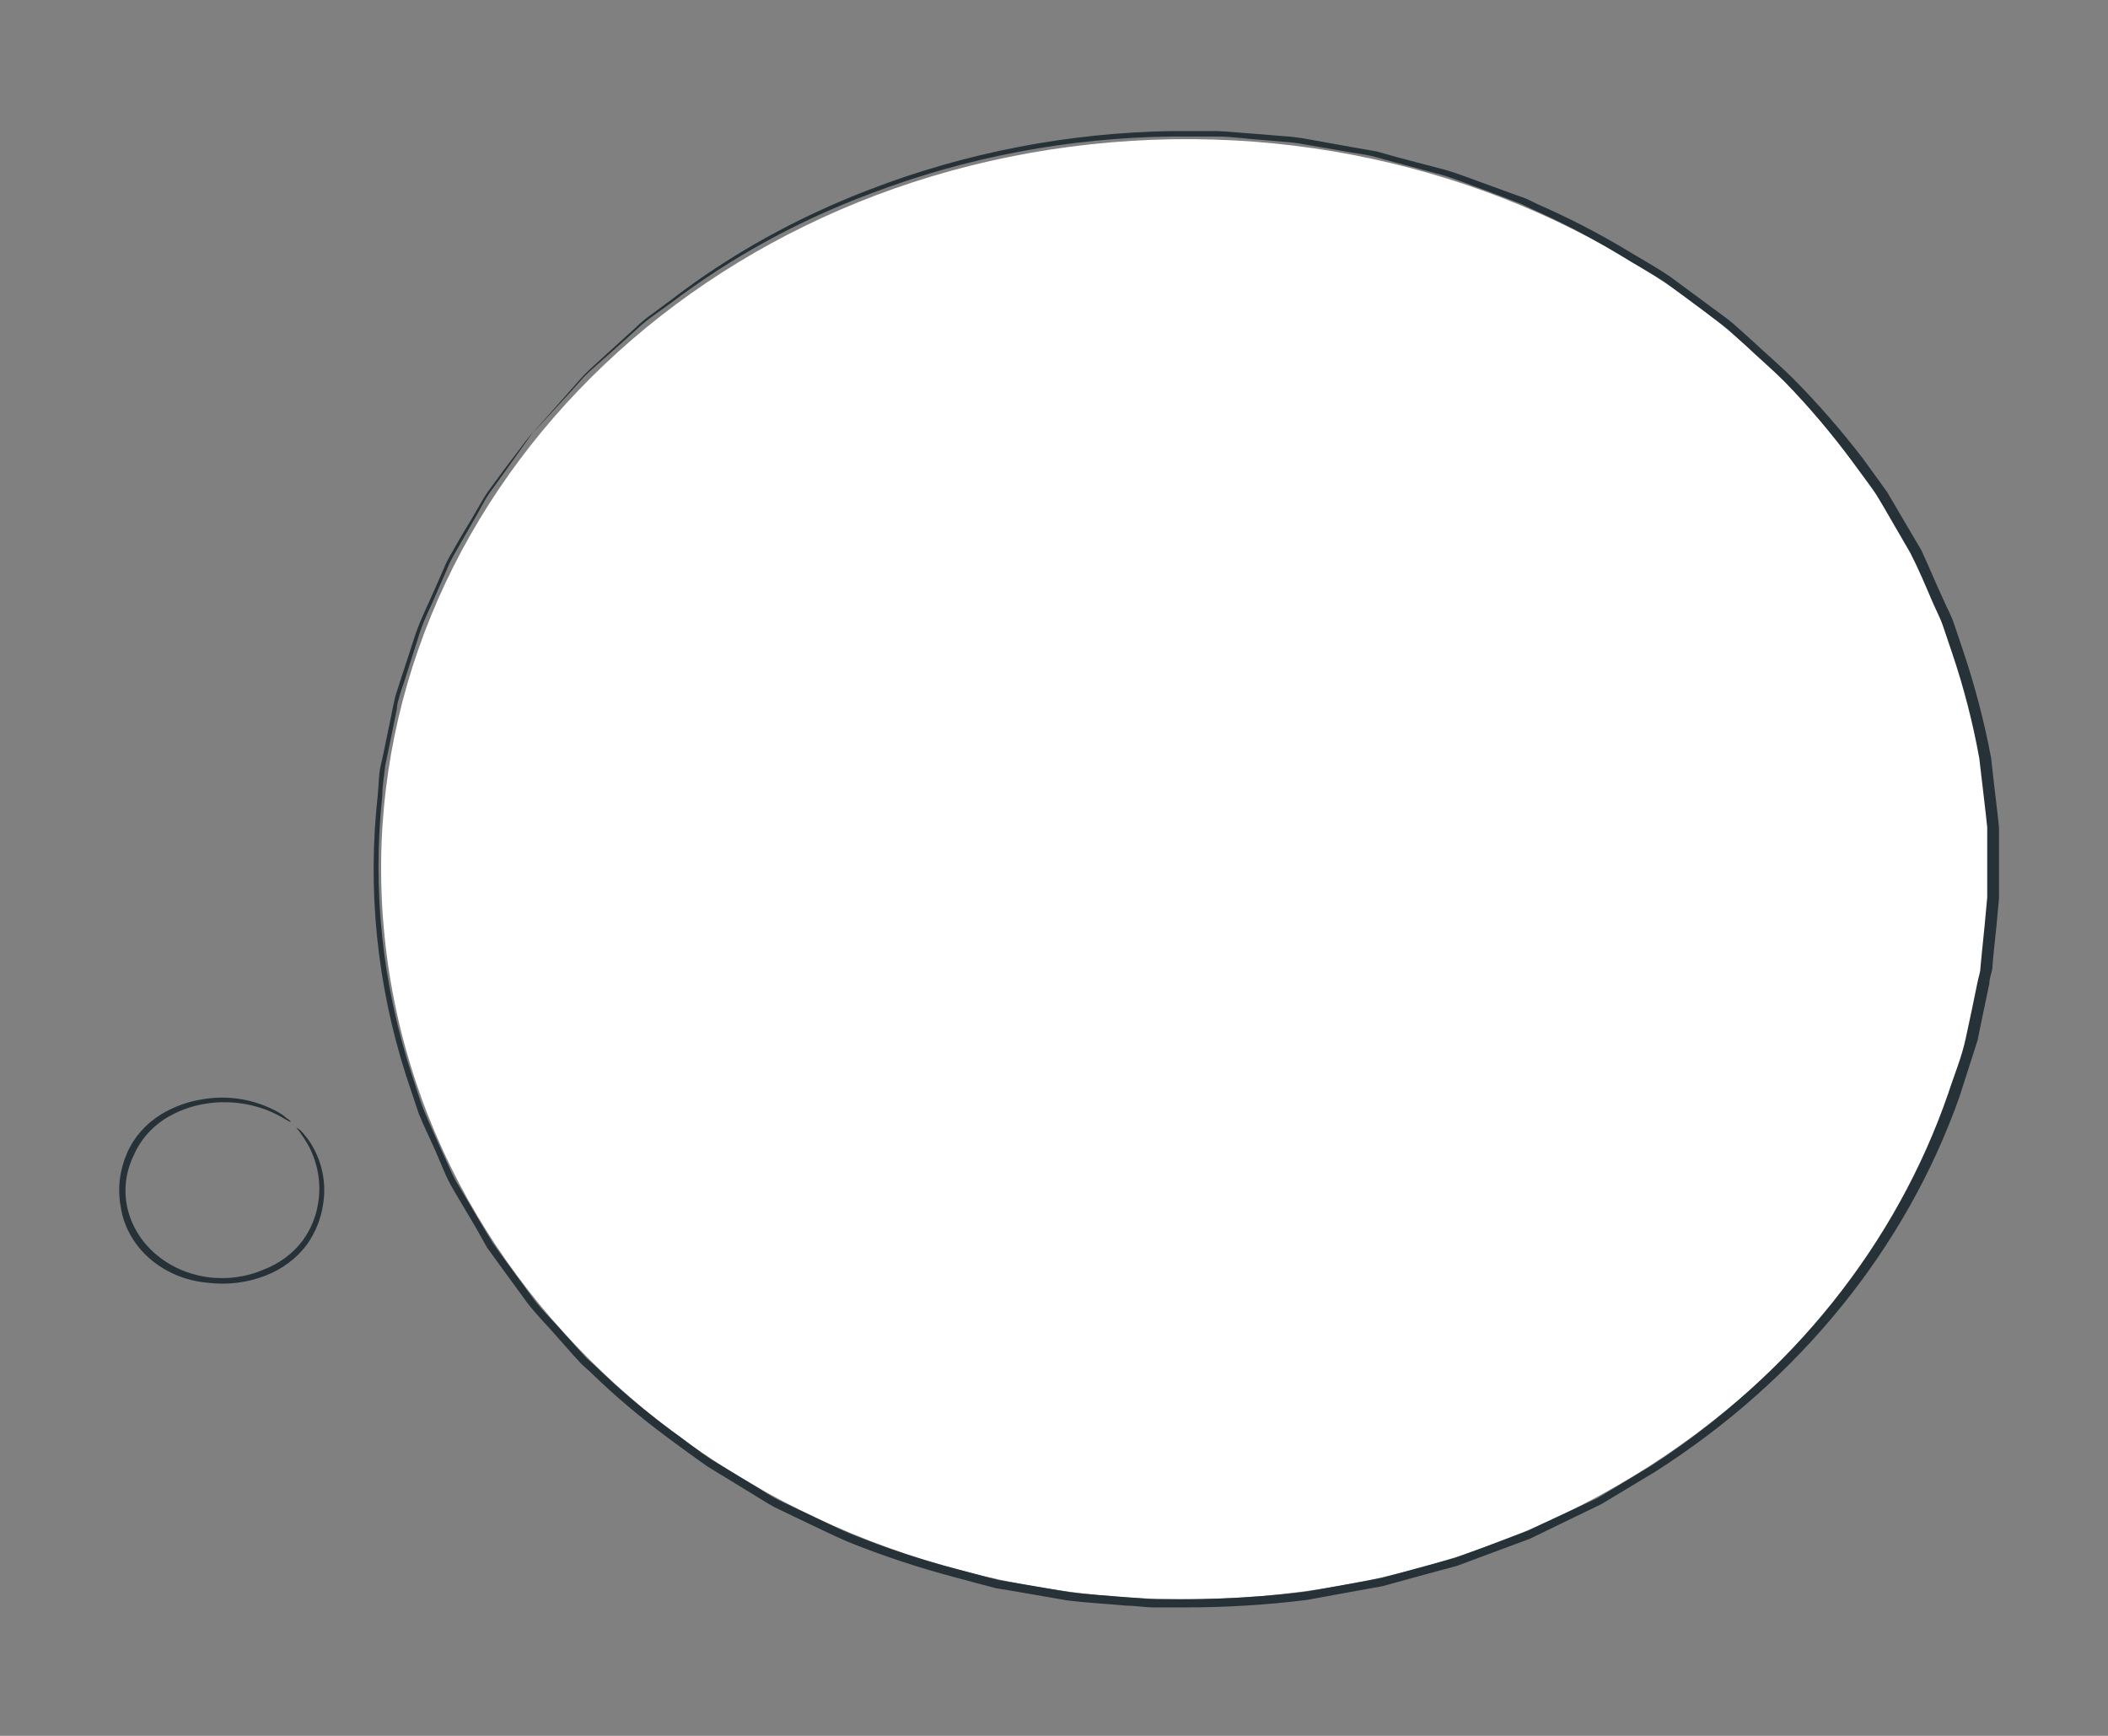 <svg width="17" height="14" viewBox="0 0 17 14" fill="none" xmlns="http://www.w3.org/2000/svg">
<rect x="0" y="0" width="17" height="14" fill="#808080" stroke="none"/>
<path d="M3.102 7.558C2.769 4.32 5.392 1.45 8.96 1.148C12.528 0.846 15.691 3.226 16.024 6.464C16.357 9.702 13.734 12.571 10.166 12.873C6.597 13.175 3.434 10.796 3.102 7.558Z" fill="white"/>
<path d="M2.387 9.092C2.387 9.092 2.432 9.142 2.489 9.242C2.565 9.387 2.592 9.549 2.565 9.707C2.548 9.815 2.505 9.918 2.439 10.008C2.361 10.111 2.252 10.192 2.125 10.24C1.981 10.302 1.82 10.322 1.663 10.299C1.507 10.275 1.362 10.209 1.248 10.108C1.134 10.008 1.057 9.878 1.026 9.737C0.996 9.595 1.014 9.449 1.079 9.317C1.128 9.201 1.214 9.1 1.325 9.027C1.424 8.964 1.536 8.921 1.655 8.902C1.828 8.874 2.007 8.894 2.167 8.959C2.282 9.007 2.332 9.053 2.346 9.048C2.335 9.035 2.323 9.024 2.308 9.016C2.294 9.002 2.278 8.99 2.26 8.98C2.237 8.965 2.213 8.952 2.187 8.941C2.023 8.863 1.835 8.835 1.652 8.863C1.524 8.881 1.402 8.924 1.295 8.99C1.173 9.066 1.079 9.174 1.025 9.299C0.965 9.436 0.947 9.584 0.973 9.73C0.996 9.888 1.077 10.036 1.203 10.147C1.33 10.259 1.494 10.329 1.669 10.345C1.831 10.366 1.995 10.346 2.144 10.287C2.28 10.234 2.396 10.146 2.478 10.034C2.546 9.936 2.59 9.825 2.606 9.71C2.633 9.543 2.599 9.372 2.508 9.224C2.494 9.202 2.479 9.18 2.462 9.16C2.448 9.142 2.433 9.127 2.423 9.116C2.411 9.107 2.399 9.099 2.387 9.092Z" fill="#263238"/>
<path d="M4.297 3.489C4.297 3.489 4.322 3.465 4.367 3.416L4.567 3.199L4.711 3.038C4.768 2.981 4.836 2.924 4.907 2.861C4.979 2.798 5.054 2.728 5.136 2.655C5.177 2.616 5.221 2.58 5.268 2.547L5.416 2.44C5.899 2.075 6.441 1.778 7.022 1.561C7.794 1.267 8.62 1.11 9.457 1.101H9.814C9.932 1.101 10.051 1.12 10.171 1.128L10.349 1.143C10.409 1.147 10.469 1.154 10.528 1.166L10.895 1.229C10.958 1.24 11.02 1.248 11.074 1.261L11.252 1.31L11.627 1.41C11.752 1.447 11.872 1.498 11.996 1.541L12.175 1.609L12.268 1.645L12.357 1.687C12.604 1.797 12.842 1.922 13.071 2.061C13.185 2.132 13.308 2.199 13.428 2.276L13.762 2.524C13.817 2.568 13.876 2.607 13.929 2.652L14.085 2.793C14.186 2.889 14.295 2.981 14.395 3.081C14.593 3.286 14.776 3.503 14.943 3.729L15.07 3.902C15.091 3.931 15.113 3.961 15.132 3.99L15.188 4.084L15.405 4.458C15.471 4.586 15.527 4.72 15.584 4.853C15.612 4.919 15.648 4.984 15.671 5.054L15.741 5.261C15.836 5.541 15.91 5.827 15.962 6.116C15.98 6.263 15.996 6.412 16.014 6.561L16.026 6.673C16.026 6.71 16.026 6.747 16.026 6.785V7.238L16.005 7.465L15.982 7.692L15.971 7.807C15.971 7.844 15.955 7.881 15.948 7.92C15.918 8.07 15.886 8.221 15.853 8.373C15.821 8.526 15.759 8.671 15.711 8.82C15.293 10.032 14.451 11.086 13.312 11.824L12.884 12.082L12.434 12.292L12.321 12.346L12.205 12.389L11.972 12.477L11.739 12.563L11.5 12.629L11.261 12.694L11.143 12.726L11.022 12.749L10.54 12.836C10.22 12.876 9.896 12.896 9.573 12.898H9.334C9.253 12.898 9.175 12.886 9.096 12.883C8.939 12.869 8.78 12.861 8.627 12.841L8.168 12.763L8.054 12.744L7.942 12.715L7.722 12.656C7.432 12.581 7.148 12.487 6.873 12.376C6.737 12.32 6.608 12.253 6.476 12.192L6.282 12.1C6.219 12.069 6.16 12.028 6.103 11.993L5.746 11.777C5.63 11.703 5.525 11.615 5.414 11.537C5.2 11.379 4.997 11.208 4.808 11.024L4.736 10.959C4.713 10.937 4.693 10.912 4.67 10.888L4.543 10.747C4.461 10.652 4.365 10.563 4.295 10.466L4.079 10.171C4.044 10.122 4.008 10.074 3.974 10.025L3.883 9.874L3.705 9.573C3.674 9.524 3.648 9.474 3.626 9.421L3.556 9.269C3.512 9.167 3.464 9.066 3.423 8.966C3.382 8.866 3.353 8.762 3.319 8.662C3.082 7.935 3.002 7.173 3.083 6.419C3.083 6.336 3.098 6.257 3.107 6.174L3.155 5.941C3.171 5.865 3.185 5.79 3.201 5.716C3.201 5.68 3.214 5.643 3.224 5.607C3.235 5.572 3.246 5.538 3.258 5.504C3.301 5.366 3.344 5.235 3.383 5.11C3.423 4.986 3.485 4.872 3.53 4.762L3.601 4.6C3.621 4.549 3.646 4.5 3.674 4.453C3.726 4.361 3.776 4.273 3.822 4.194C3.869 4.114 3.908 4.032 3.951 3.972L4.076 3.799L4.245 3.561L4.301 3.48L4.24 3.557L4.062 3.792L3.935 3.965C3.89 4.03 3.851 4.106 3.803 4.186C3.755 4.265 3.705 4.348 3.651 4.445C3.622 4.492 3.597 4.541 3.576 4.592L3.505 4.754C3.458 4.864 3.399 4.978 3.355 5.102L3.226 5.497C3.216 5.531 3.203 5.567 3.192 5.603C3.182 5.638 3.176 5.674 3.167 5.711C3.153 5.784 3.137 5.86 3.121 5.936C3.105 6.012 3.089 6.098 3.071 6.171C3.053 6.244 3.055 6.333 3.046 6.417C2.962 7.175 3.04 7.941 3.274 8.673C3.308 8.773 3.342 8.875 3.376 8.979C3.417 9.081 3.467 9.181 3.512 9.283L3.581 9.445C3.603 9.498 3.629 9.548 3.658 9.598L3.837 9.9C3.867 9.952 3.896 10.004 3.928 10.062L4.035 10.21L4.251 10.506C4.327 10.605 4.417 10.694 4.501 10.791L4.627 10.934C4.65 10.956 4.67 10.982 4.693 11.005L4.766 11.071C4.956 11.256 5.16 11.428 5.375 11.588C5.486 11.669 5.593 11.75 5.711 11.831L6.068 12.049C6.128 12.085 6.187 12.124 6.246 12.156L6.442 12.25C6.574 12.312 6.705 12.378 6.84 12.436C7.119 12.548 7.405 12.643 7.697 12.72L7.92 12.78L8.031 12.809L8.147 12.828L8.609 12.908C8.766 12.927 8.925 12.935 9.084 12.95C9.162 12.95 9.243 12.966 9.323 12.964H9.564C9.89 12.964 10.215 12.944 10.538 12.904L11.026 12.815L11.149 12.793L11.268 12.76L11.509 12.694L11.75 12.629L11.986 12.541L12.22 12.454L12.339 12.41L12.452 12.355L12.916 12.13L13.348 11.87C14.508 11.131 15.371 10.068 15.803 8.843C15.852 8.691 15.9 8.54 15.948 8.391C15.98 8.229 16.012 8.085 16.043 7.933C16.043 7.894 16.059 7.857 16.066 7.818L16.076 7.703L16.1 7.473L16.121 7.245V6.786C16.121 6.747 16.121 6.71 16.121 6.673L16.109 6.56C16.091 6.409 16.073 6.26 16.057 6.111C16.002 5.82 15.927 5.532 15.832 5.25L15.761 5.039C15.739 4.969 15.702 4.905 15.673 4.837C15.611 4.704 15.555 4.568 15.495 4.438L15.273 4.061L15.218 3.967C15.198 3.938 15.175 3.909 15.155 3.88L15.027 3.703C14.851 3.473 14.66 3.254 14.454 3.046C14.352 2.945 14.243 2.853 14.14 2.756L13.983 2.615C13.929 2.568 13.87 2.529 13.815 2.487L13.478 2.238C13.364 2.158 13.241 2.092 13.121 2.019C12.889 1.879 12.647 1.755 12.396 1.645L12.312 1.604C12.282 1.591 12.248 1.582 12.218 1.57L12.029 1.501C11.904 1.457 11.782 1.407 11.656 1.37L11.279 1.271L11.101 1.221L10.911 1.188L10.528 1.119C10.469 1.109 10.409 1.101 10.349 1.098L10.171 1.083C10.048 1.075 9.928 1.062 9.814 1.057H9.457C8.617 1.07 7.788 1.23 7.015 1.528C6.433 1.75 5.891 2.05 5.409 2.421L5.263 2.529C5.215 2.562 5.171 2.598 5.131 2.638L4.902 2.846C4.833 2.911 4.765 2.968 4.709 3.026C4.654 3.085 4.608 3.14 4.565 3.188L4.37 3.408L4.297 3.489Z" fill="#263238"/>
</svg>
